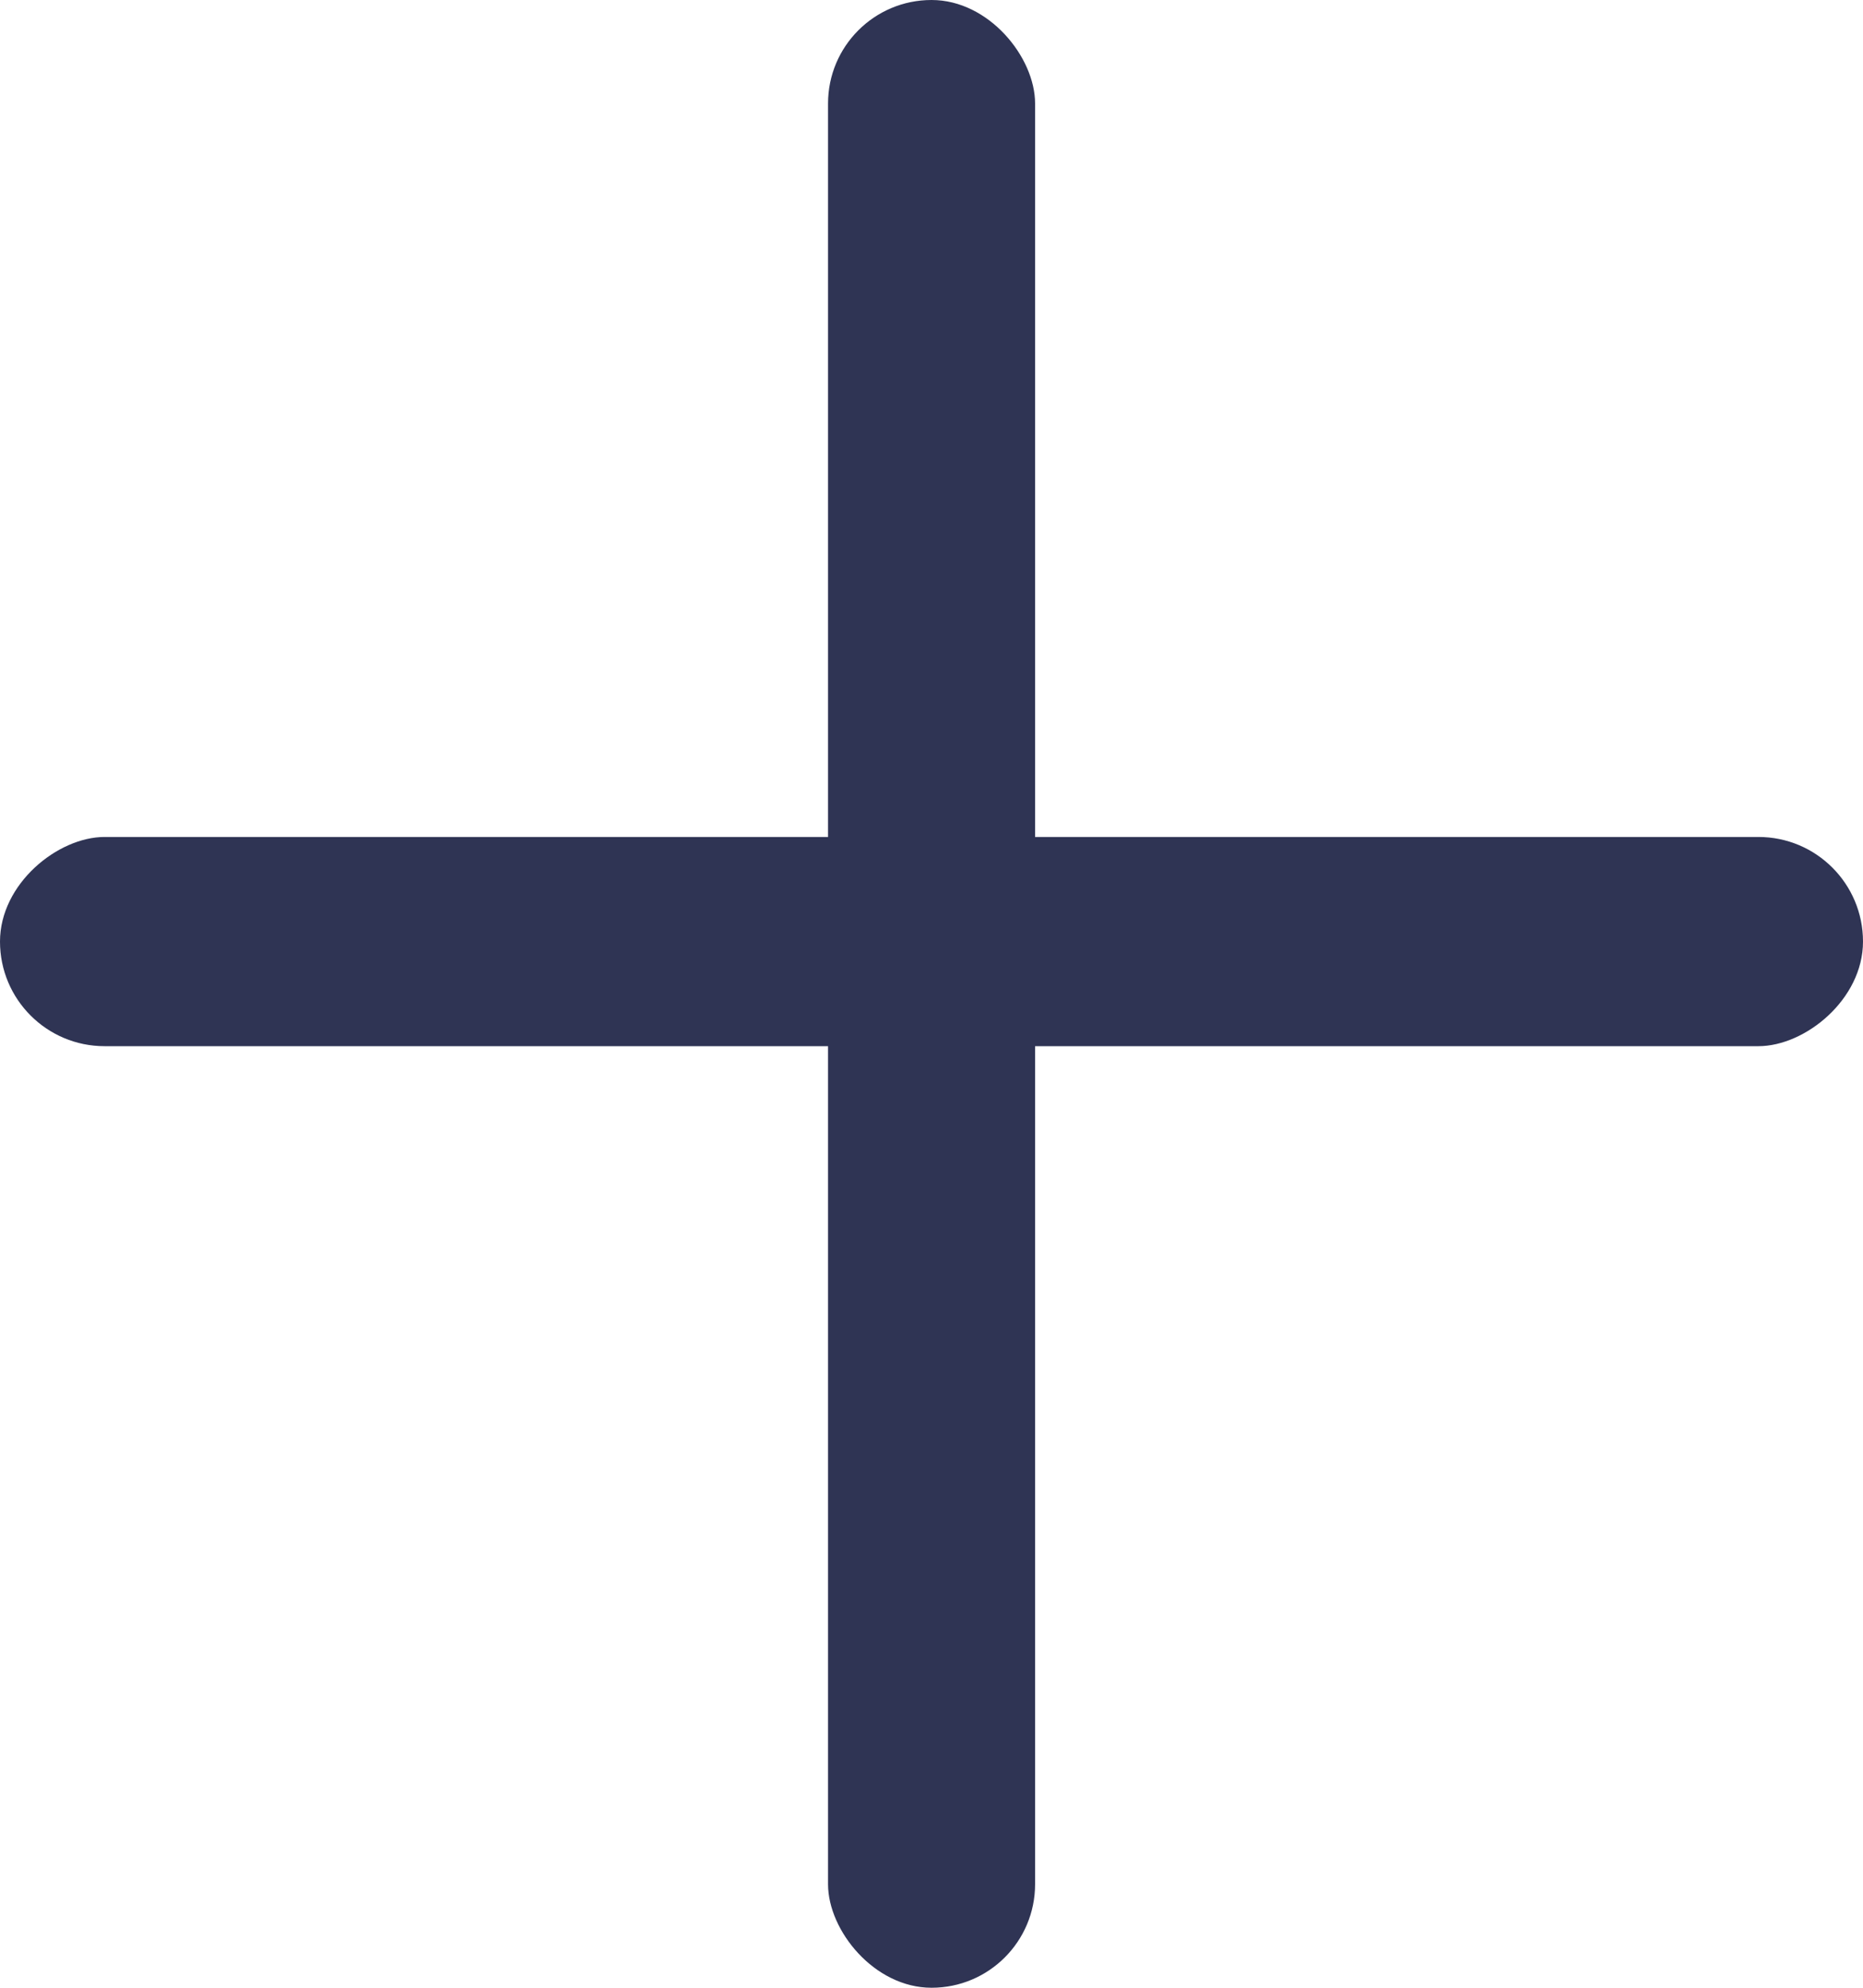<svg width="15" height="16" viewBox="0 0 15 16" fill="none" xmlns="http://www.w3.org/2000/svg">
<rect x="6.667" width="1.667" height="16" rx="0.833" fill="#2F3454"/>
<rect y="8.421" width="1.684" height="15" rx="0.842" transform="rotate(-90 0 8.421)" fill="#2F3454"/>
</svg>
